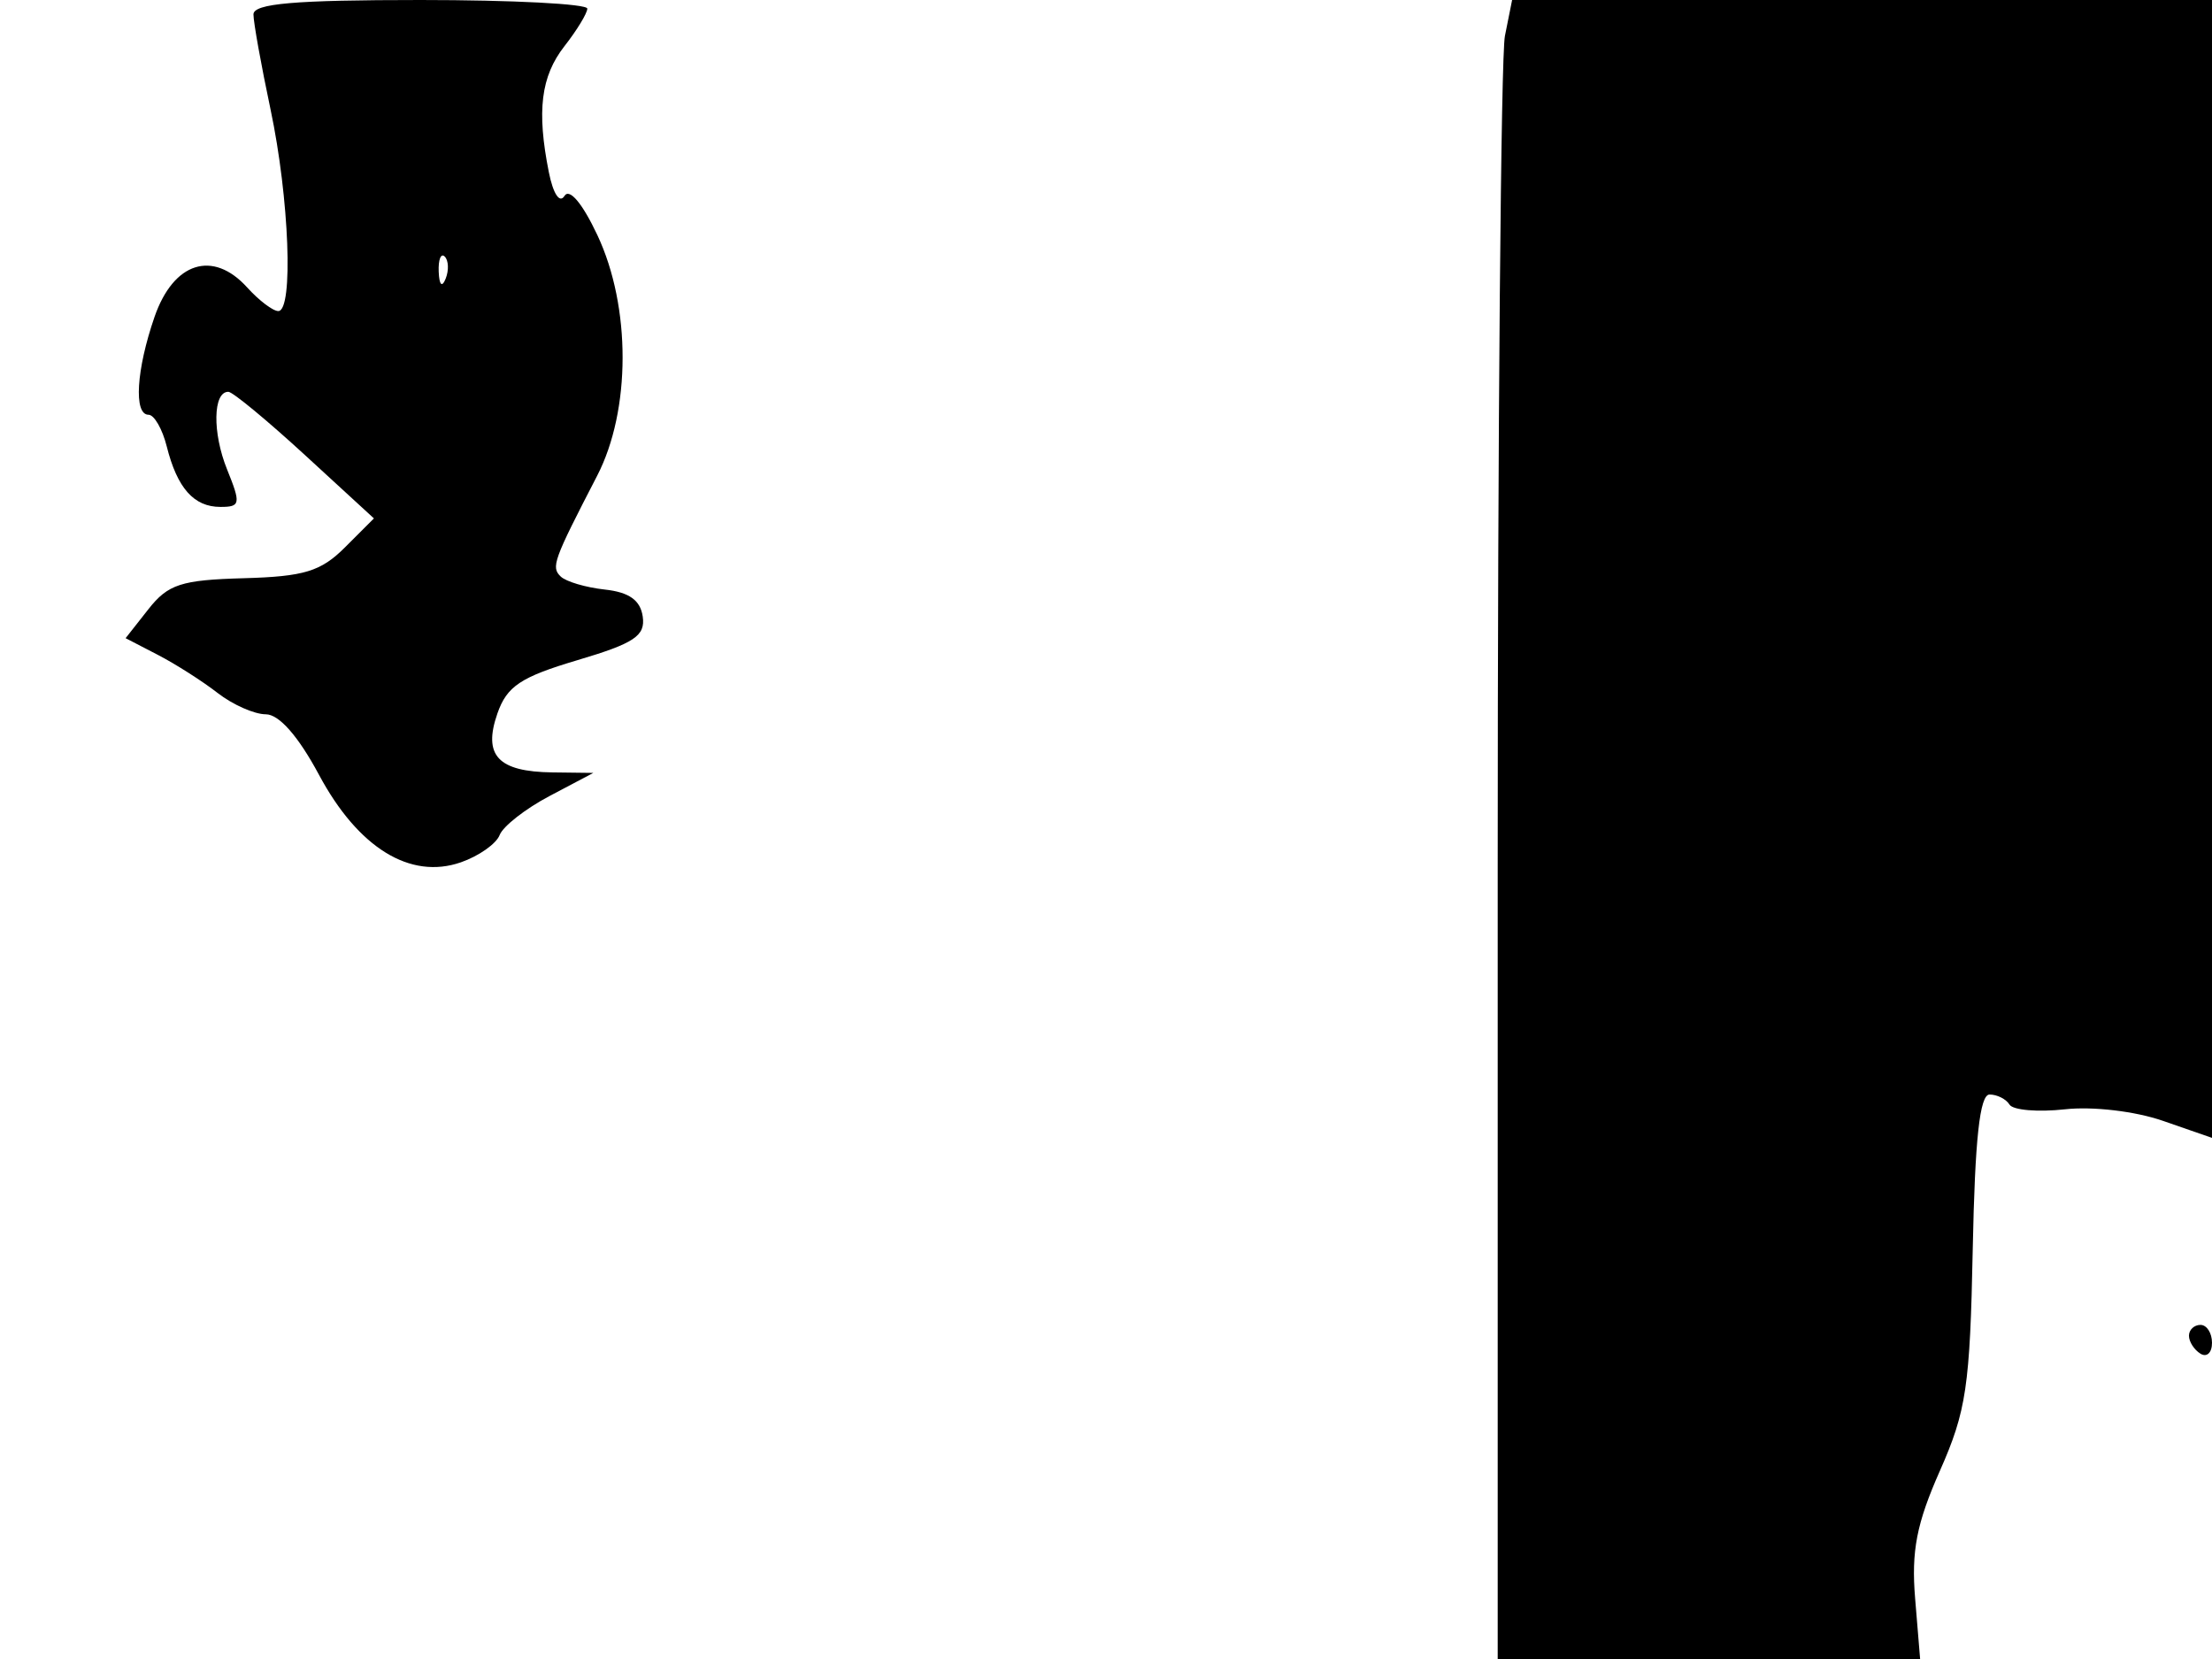 <svg xmlns="http://www.w3.org/2000/svg" width="192" height="144" viewBox="0 0 192 144" version="1.1">
	<path d="M 22 1.250 C 22 1.938, 22.667 5.651, 23.483 9.500 C 25.110 17.182, 25.487 27, 24.155 27 C 23.690 27, 22.476 26.079, 21.457 24.953 C 18.481 21.664, 15.061 22.747, 13.415 27.500 C 11.829 32.082, 11.587 36, 12.892 36 C 13.382 36, 14.093 37.235, 14.472 38.744 C 15.382 42.371, 16.828 44, 19.136 44 C 20.872 44, 20.919 43.734, 19.712 40.750 C 18.423 37.566, 18.483 33.992, 19.823 34.008 C 20.195 34.013, 23.190 36.487, 26.478 39.507 L 32.457 44.998 29.948 47.506 C 27.854 49.600, 26.399 50.044, 21.150 50.189 C 15.732 50.338, 14.586 50.710, 12.882 52.878 L 10.903 55.393 13.701 56.842 C 15.241 57.639, 17.573 59.126, 18.885 60.146 C 20.197 61.166, 22.080 62, 23.071 62 C 24.221 62, 25.891 63.900, 27.687 67.250 C 31.086 73.594, 35.607 76.382, 40.008 74.847 C 41.566 74.304, 43.078 73.239, 43.369 72.480 C 43.661 71.721, 45.609 70.197, 47.700 69.094 L 51.500 67.088 47.950 67.044 C 43.222 66.985, 41.904 65.573, 43.176 61.924 C 44 59.561, 45.200 58.763, 50.125 57.301 C 55.067 55.834, 56.029 55.191, 55.789 53.517 C 55.586 52.099, 54.609 51.403, 52.500 51.173 C 50.850 50.993, 49.126 50.484, 48.668 50.041 C 47.820 49.220, 48.021 48.664, 51.829 41.302 C 54.769 35.617, 54.780 26.638, 51.855 20.415 C 50.558 17.655, 49.428 16.308, 48.996 17.006 C 48.579 17.681, 48.015 16.827, 47.641 14.956 C 46.575 9.623, 46.946 6.626, 49 4 C 50.076 2.625, 50.966 1.163, 50.978 0.750 C 50.990 0.337, 44.475 0, 36.500 0 C 25.564 0, 22 0.307, 22 1.250 M 130.625 3.125 C 130.281 4.844, 130 37.244, 130 75.125 L 130 144 148.332 144 L 166.665 144 166.232 138.750 C 165.892 134.629, 166.354 132.245, 168.382 127.664 C 170.677 122.482, 170.995 120.328, 171.233 108.418 C 171.423 98.863, 171.842 95.006, 172.691 95.004 C 173.346 95.002, 174.126 95.396, 174.425 95.879 C 174.724 96.362, 176.888 96.546, 179.234 96.287 C 181.658 96.019, 185.335 96.453, 187.750 97.291 L 192 98.766 192 49.383 L 192 0 161.625 -0 L 131.250 -0 130.625 3.125 M 38.079 23.583 C 38.127 24.748, 38.364 24.985, 38.683 24.188 C 38.972 23.466, 38.936 22.603, 38.604 22.271 C 38.272 21.939, 38.036 22.529, 38.079 23.583 M 190 115.941 C 190 116.459, 190.450 117.160, 191 117.500 C 191.550 117.840, 192 117.416, 192 116.559 C 192 115.702, 191.550 115, 191 115 C 190.450 115, 190 115.423, 190 115.941" stroke="none" fill="black" fill-rule="evenodd"/>
</svg>